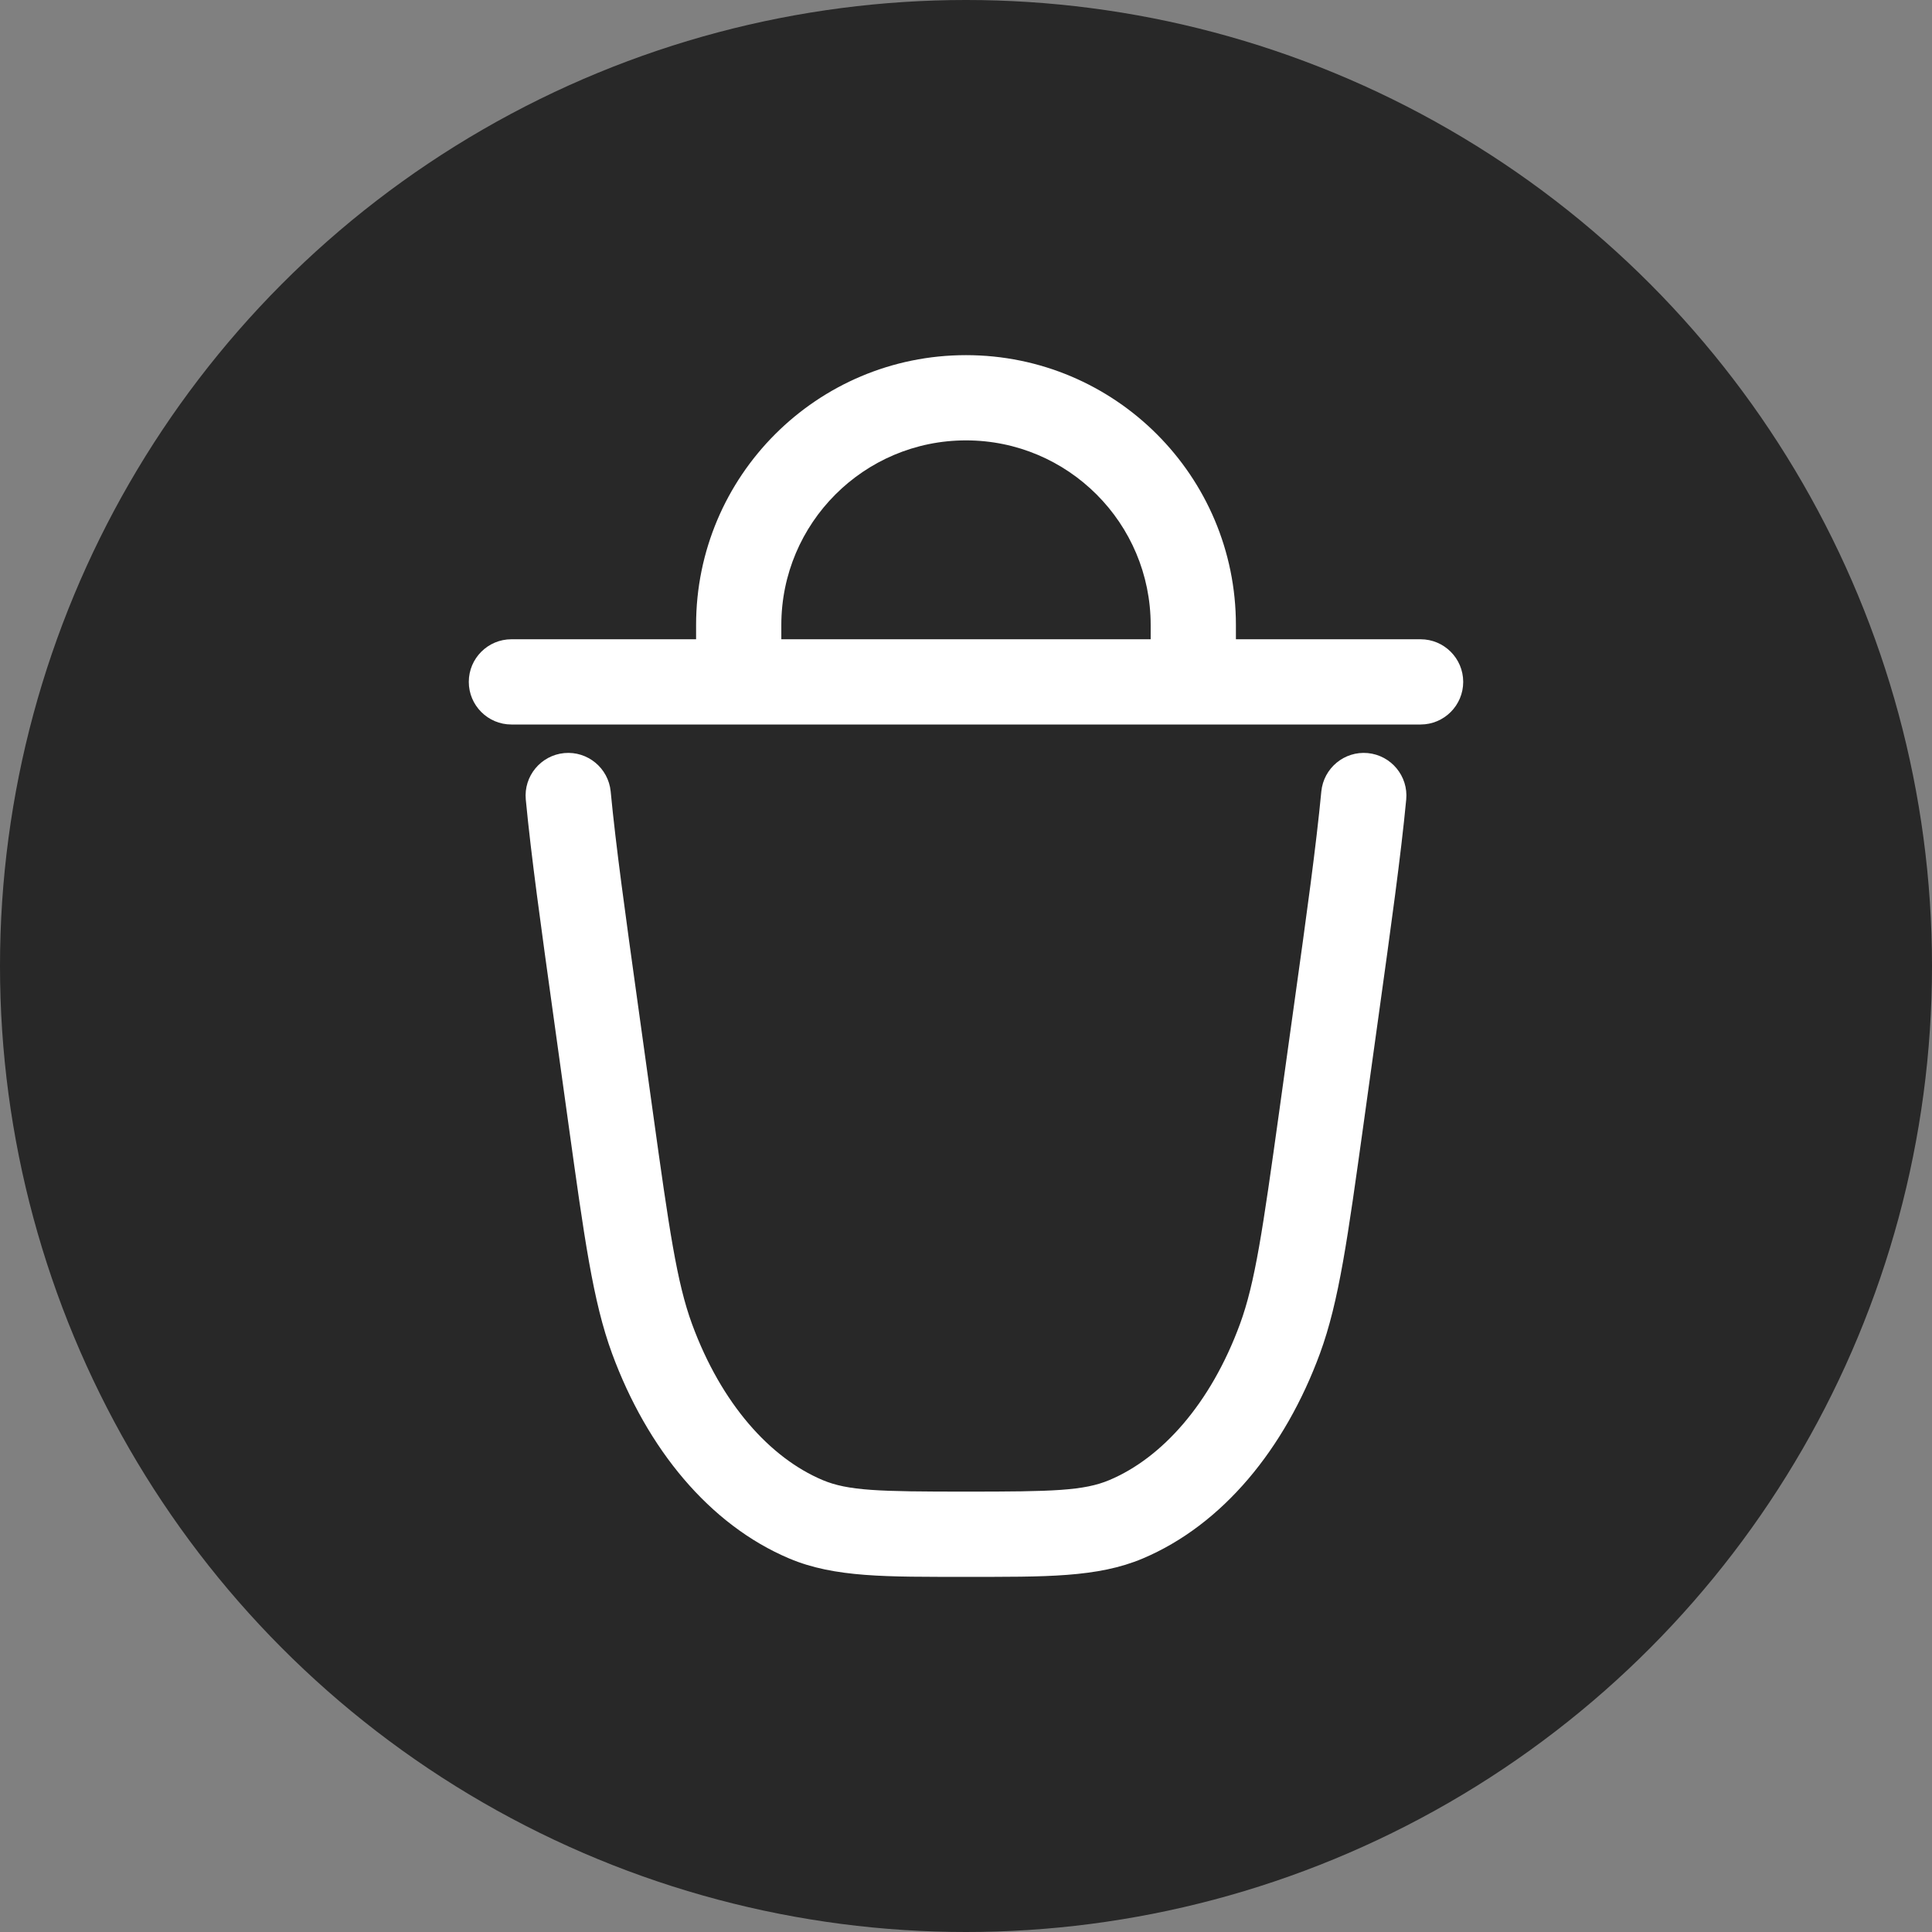 <svg width="34" height="34" viewBox="0 0 34 34" fill="none" xmlns="http://www.w3.org/2000/svg">
<rect x="0" y="0" width="34" height="34" fill="#808080" stroke="none"/>
<circle cx="17" cy="17" r="17" fill="black" fill-opacity="0.69"/>
<path d="M23.517 17.779L24.26 17.883L23.517 17.779ZM23.255 19.665L23.998 19.768L23.255 19.665ZM10.745 19.665L11.488 19.561L10.745 19.665ZM10.483 17.779L9.74 17.883L10.483 17.779ZM14.184 26.737L13.892 27.428L14.184 26.737ZM11.475 23.56L12.179 23.302L11.475 23.56ZM22.525 23.56L23.229 23.819V23.819L22.525 23.56ZM19.816 26.737L19.525 26.046H19.525L19.816 26.737ZM10.747 13.929C10.707 13.517 10.341 13.214 9.929 13.253C9.517 13.293 9.214 13.659 9.253 14.071L10.747 13.929ZM24.747 14.071C24.786 13.659 24.483 13.293 24.071 13.253C23.659 13.214 23.293 13.517 23.253 13.929L24.747 14.071ZM25 12.75C25.414 12.75 25.75 12.414 25.75 12C25.75 11.586 25.414 11.25 25 11.25V12.75ZM9 11.25C8.586 11.25 8.25 11.586 8.25 12C8.25 12.414 8.586 12.75 9 12.75V11.25ZM21 12V12.75H21.75V12H21ZM13 12H12.25V12.75H13V12ZM22.774 17.676L22.512 19.561L23.998 19.768L24.26 17.883L22.774 17.676ZM11.488 19.561L11.226 17.676L9.74 17.883L10.002 19.768L11.488 19.561ZM17 26.25C15.471 26.25 14.925 26.236 14.475 26.046L13.892 27.428C14.689 27.764 15.606 27.75 17 27.75V26.25ZM10.002 19.768C10.282 21.778 10.434 22.902 10.771 23.819L12.179 23.302C11.912 22.574 11.778 21.649 11.488 19.561L10.002 19.768ZM14.475 26.046C13.553 25.657 12.695 24.706 12.179 23.302L10.771 23.819C11.386 25.492 12.482 26.833 13.892 27.428L14.475 26.046ZM22.512 19.561C22.221 21.649 22.088 22.574 21.821 23.302L23.229 23.819C23.566 22.902 23.718 21.778 23.998 19.768L22.512 19.561ZM17 27.75C18.394 27.75 19.311 27.764 20.108 27.428L19.525 26.046C19.075 26.236 18.529 26.25 17 26.25V27.75ZM21.821 23.302C21.305 24.706 20.447 25.657 19.525 26.046L20.108 27.428C21.518 26.833 22.614 25.492 23.229 23.819L21.821 23.302ZM11.226 17.676C11.004 16.08 10.838 14.887 10.747 13.929L9.253 14.071C9.348 15.069 9.52 16.299 9.74 17.883L11.226 17.676ZM24.26 17.883C24.48 16.299 24.652 15.069 24.747 14.071L23.253 13.929C23.162 14.887 22.997 16.08 22.774 17.676L24.26 17.883ZM25 11.25H9V12.75H25V11.25ZM20.25 11V12H21.75V11H20.25ZM21 11.25H13V12.75H21V11.25ZM13.75 12V11H12.25V12H13.75ZM17 7.75C18.795 7.75 20.25 9.205 20.25 11H21.75C21.75 8.377 19.623 6.25 17 6.25V7.75ZM17 6.25C14.377 6.25 12.25 8.377 12.25 11H13.75C13.75 9.205 15.205 7.75 17 7.75V6.25Z" fill="white"/>
</svg>
